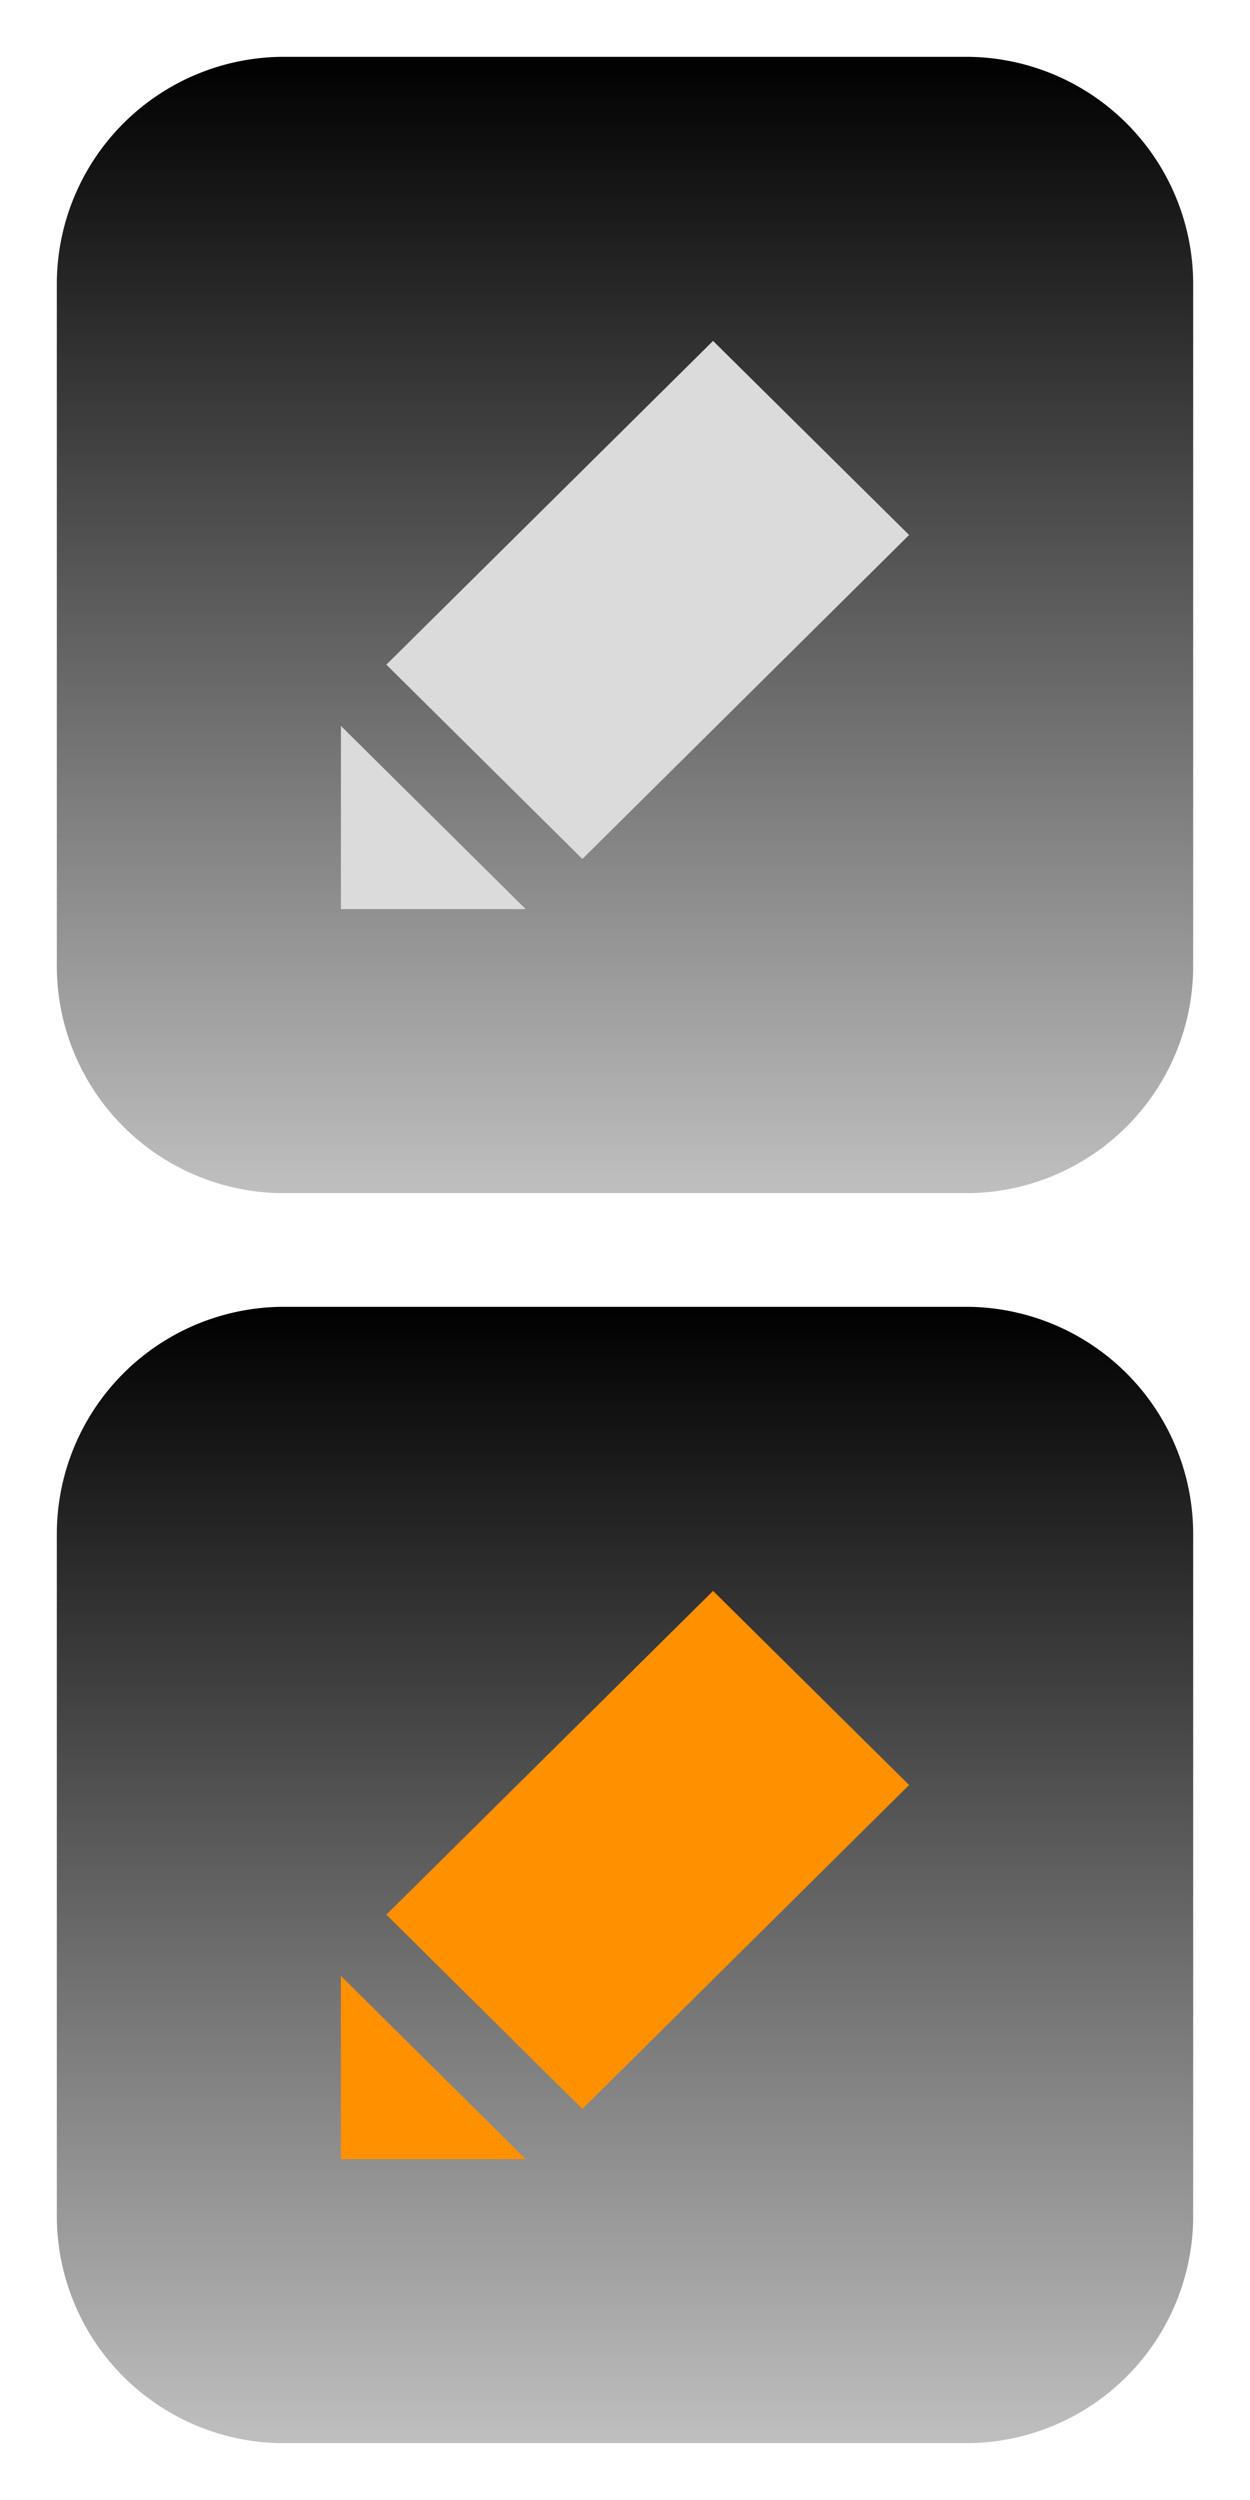 <svg width="11" height="22" fill="none" xmlns="http://www.w3.org/2000/svg"><path d="M.5 2.5a2 2 0 0 1 2-2h6a2 2 0 0 1 2 2v6a2 2 0 0 1-2 2h-6a2 2 0 0 1-2-2v-6Z" fill="url(#a)"/><path fill-rule="evenodd" clip-rule="evenodd" d="M6.275 3 3.4 5.849l1.725 1.71L8 4.708 6.275 3ZM4.626 8 3 6.388V8h1.626Z" fill="#DBDBDB"/><path d="M.5 13.5a2 2 0 0 1 2-2h6a2 2 0 0 1 2 2v6a2 2 0 0 1-2 2h-6a2 2 0 0 1-2-2v-6Z" fill="url(#b)"/><path fill-rule="evenodd" clip-rule="evenodd" d="M6.275 14 3.4 16.849l1.725 1.71L8 15.708 6.275 14Zm-1.649 5L3 17.388V19h1.626Z" fill="#FF9000"/><defs><linearGradient id="a" x1="5.5" y1=".5" x2="5.5" y2="10.5" gradientUnits="userSpaceOnUse"><stop/><stop offset="1" stop-opacity=".25"/></linearGradient><linearGradient id="b" x1="5.5" y1="11.5" x2="5.5" y2="21.5" gradientUnits="userSpaceOnUse"><stop/><stop offset="1" stop-opacity=".25"/></linearGradient></defs></svg>